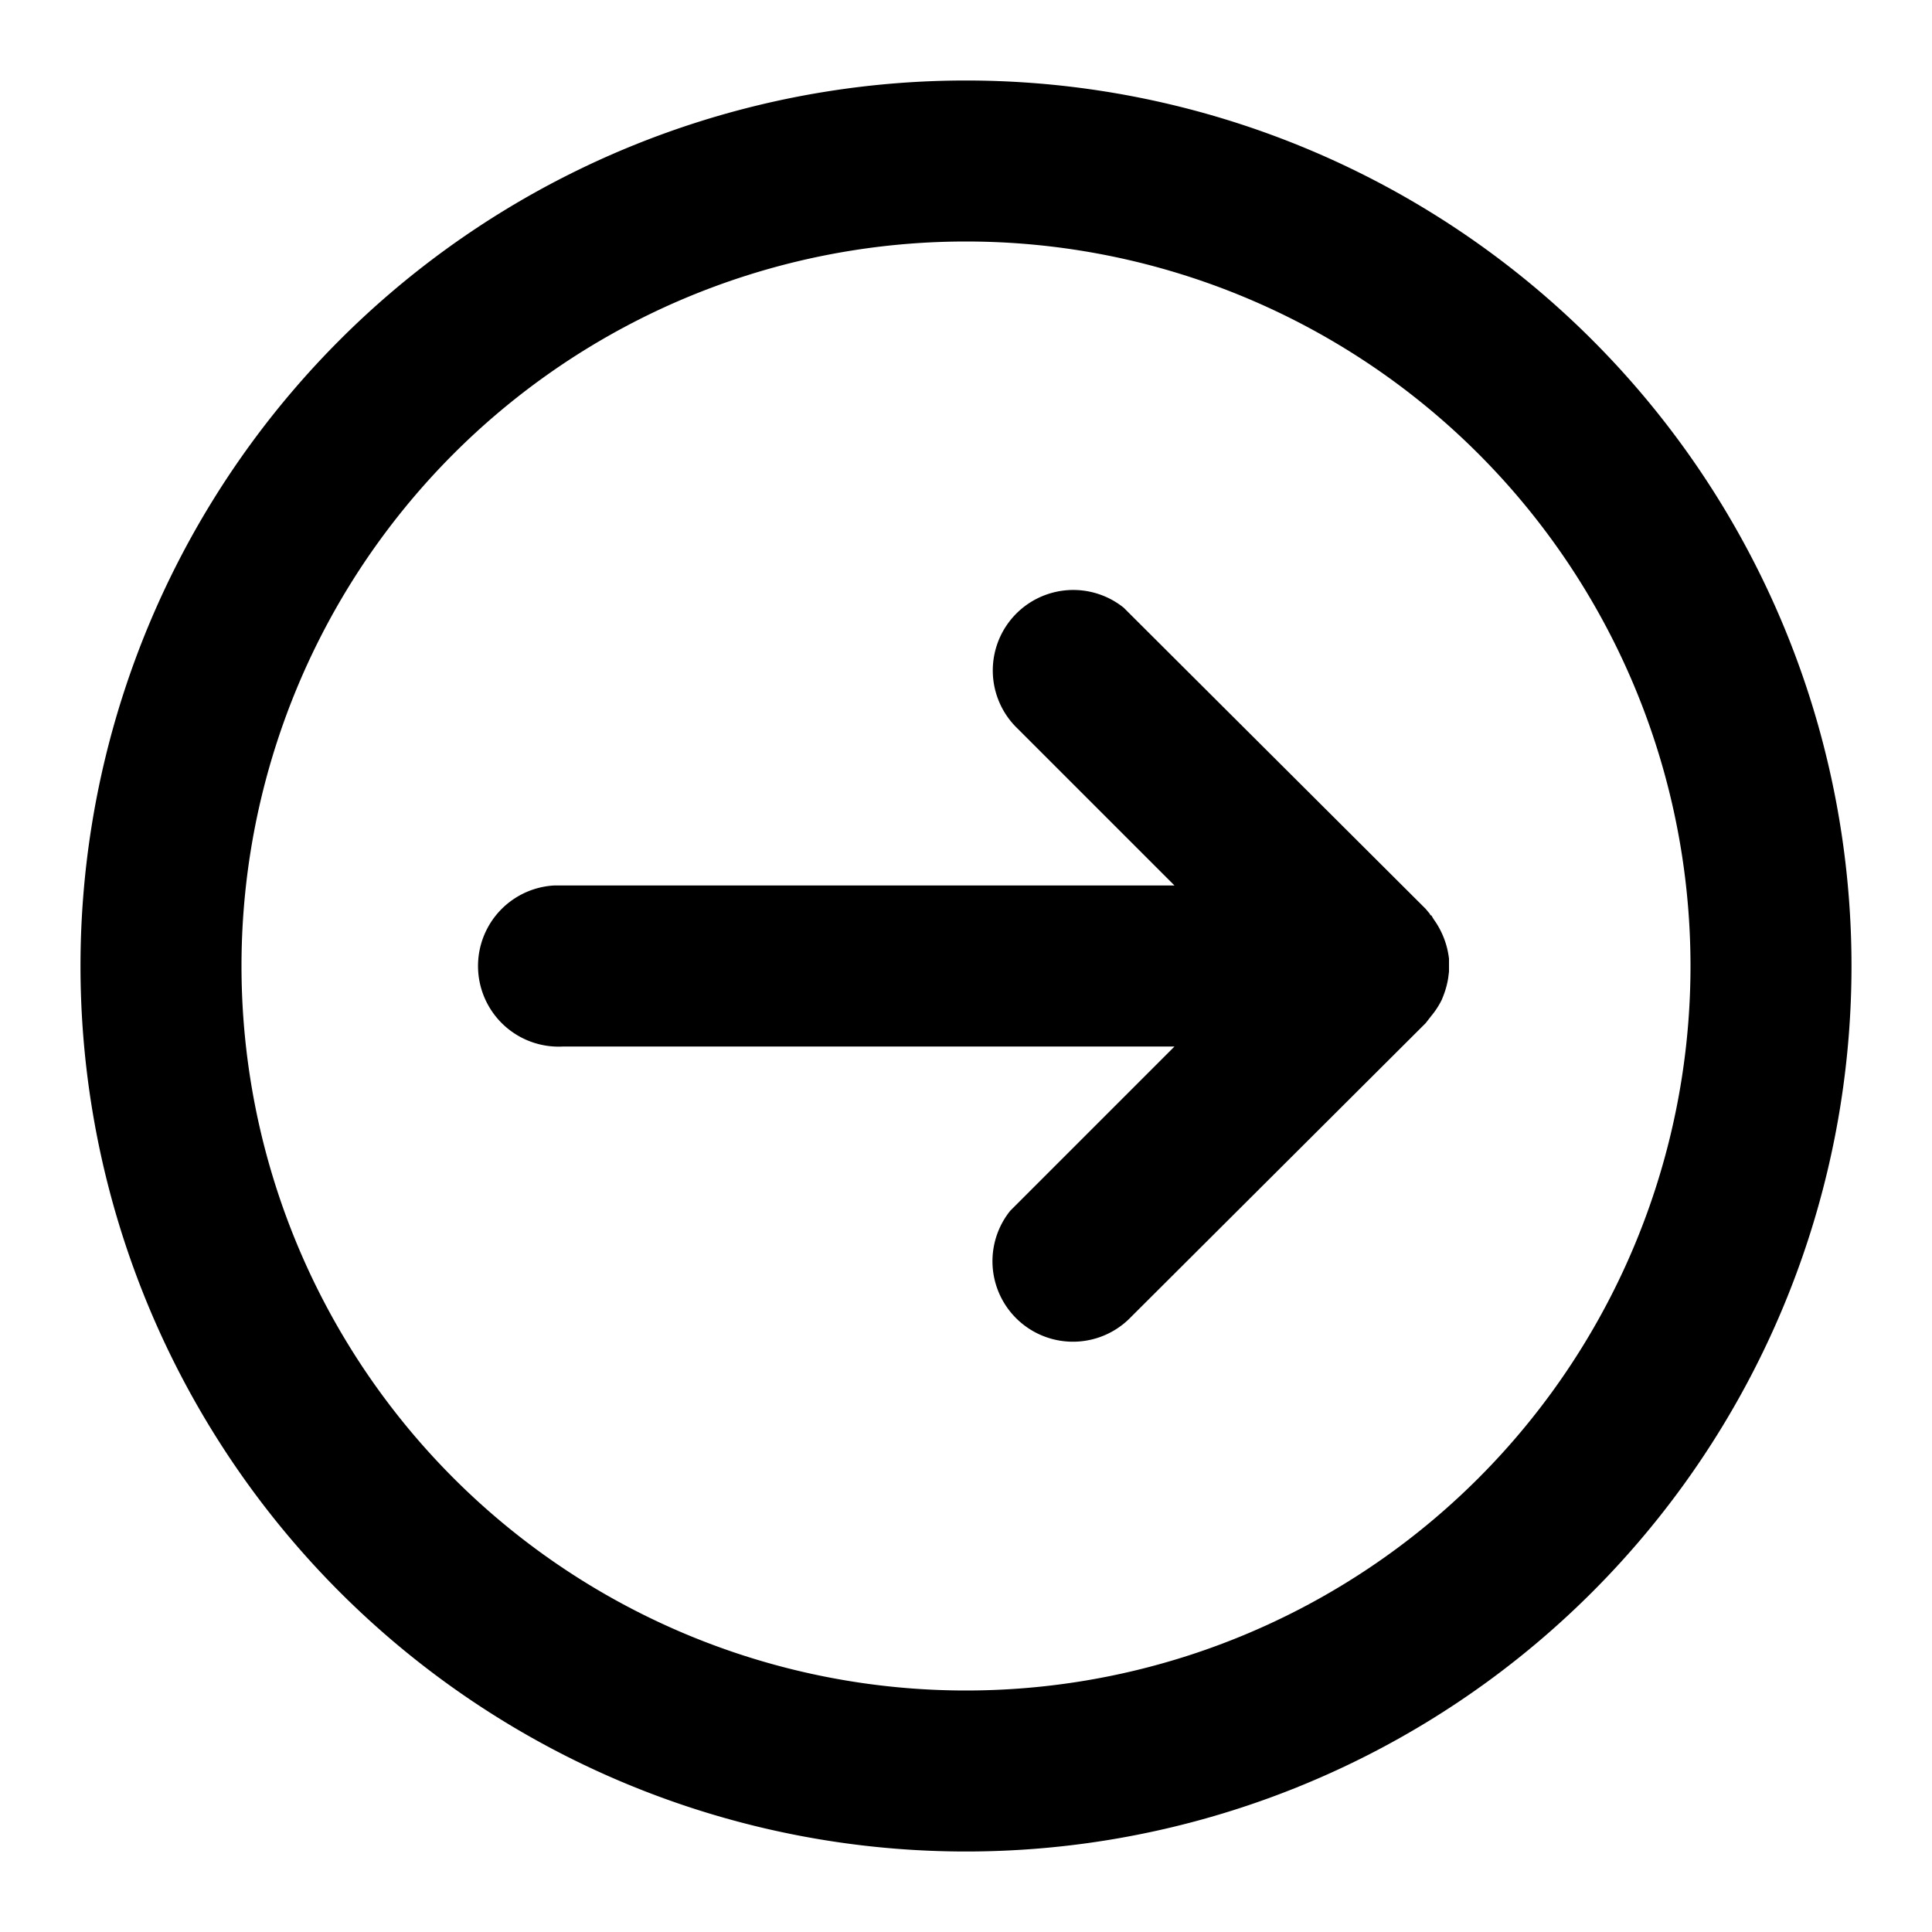<svg xmlns="http://www.w3.org/2000/svg" viewBox="0 0 24 24">
  <path d="M12 1a11 11 0 110 22 11 11 0 010-22zm0 2a9 9 0 100 18 9 9 0 000-18zm5.78 8.37l.03.05a1.04 1.04 0 01.19.49v.16l-.01.08a1.09 1.09 0 01-.06.22l-.02.05a1.02 1.02 0 01-.13.2l-.07.09-3.66 3.65a1 1 0 01-1.5-1.32l.09-.09L14.59 13H7a1 1 0 01-.12-2h7.71l-1.95-1.95a1 1 0 011.32-1.5l.09.09 3.66 3.65.05.06.01.02v-.02.02z"/>
</svg>
